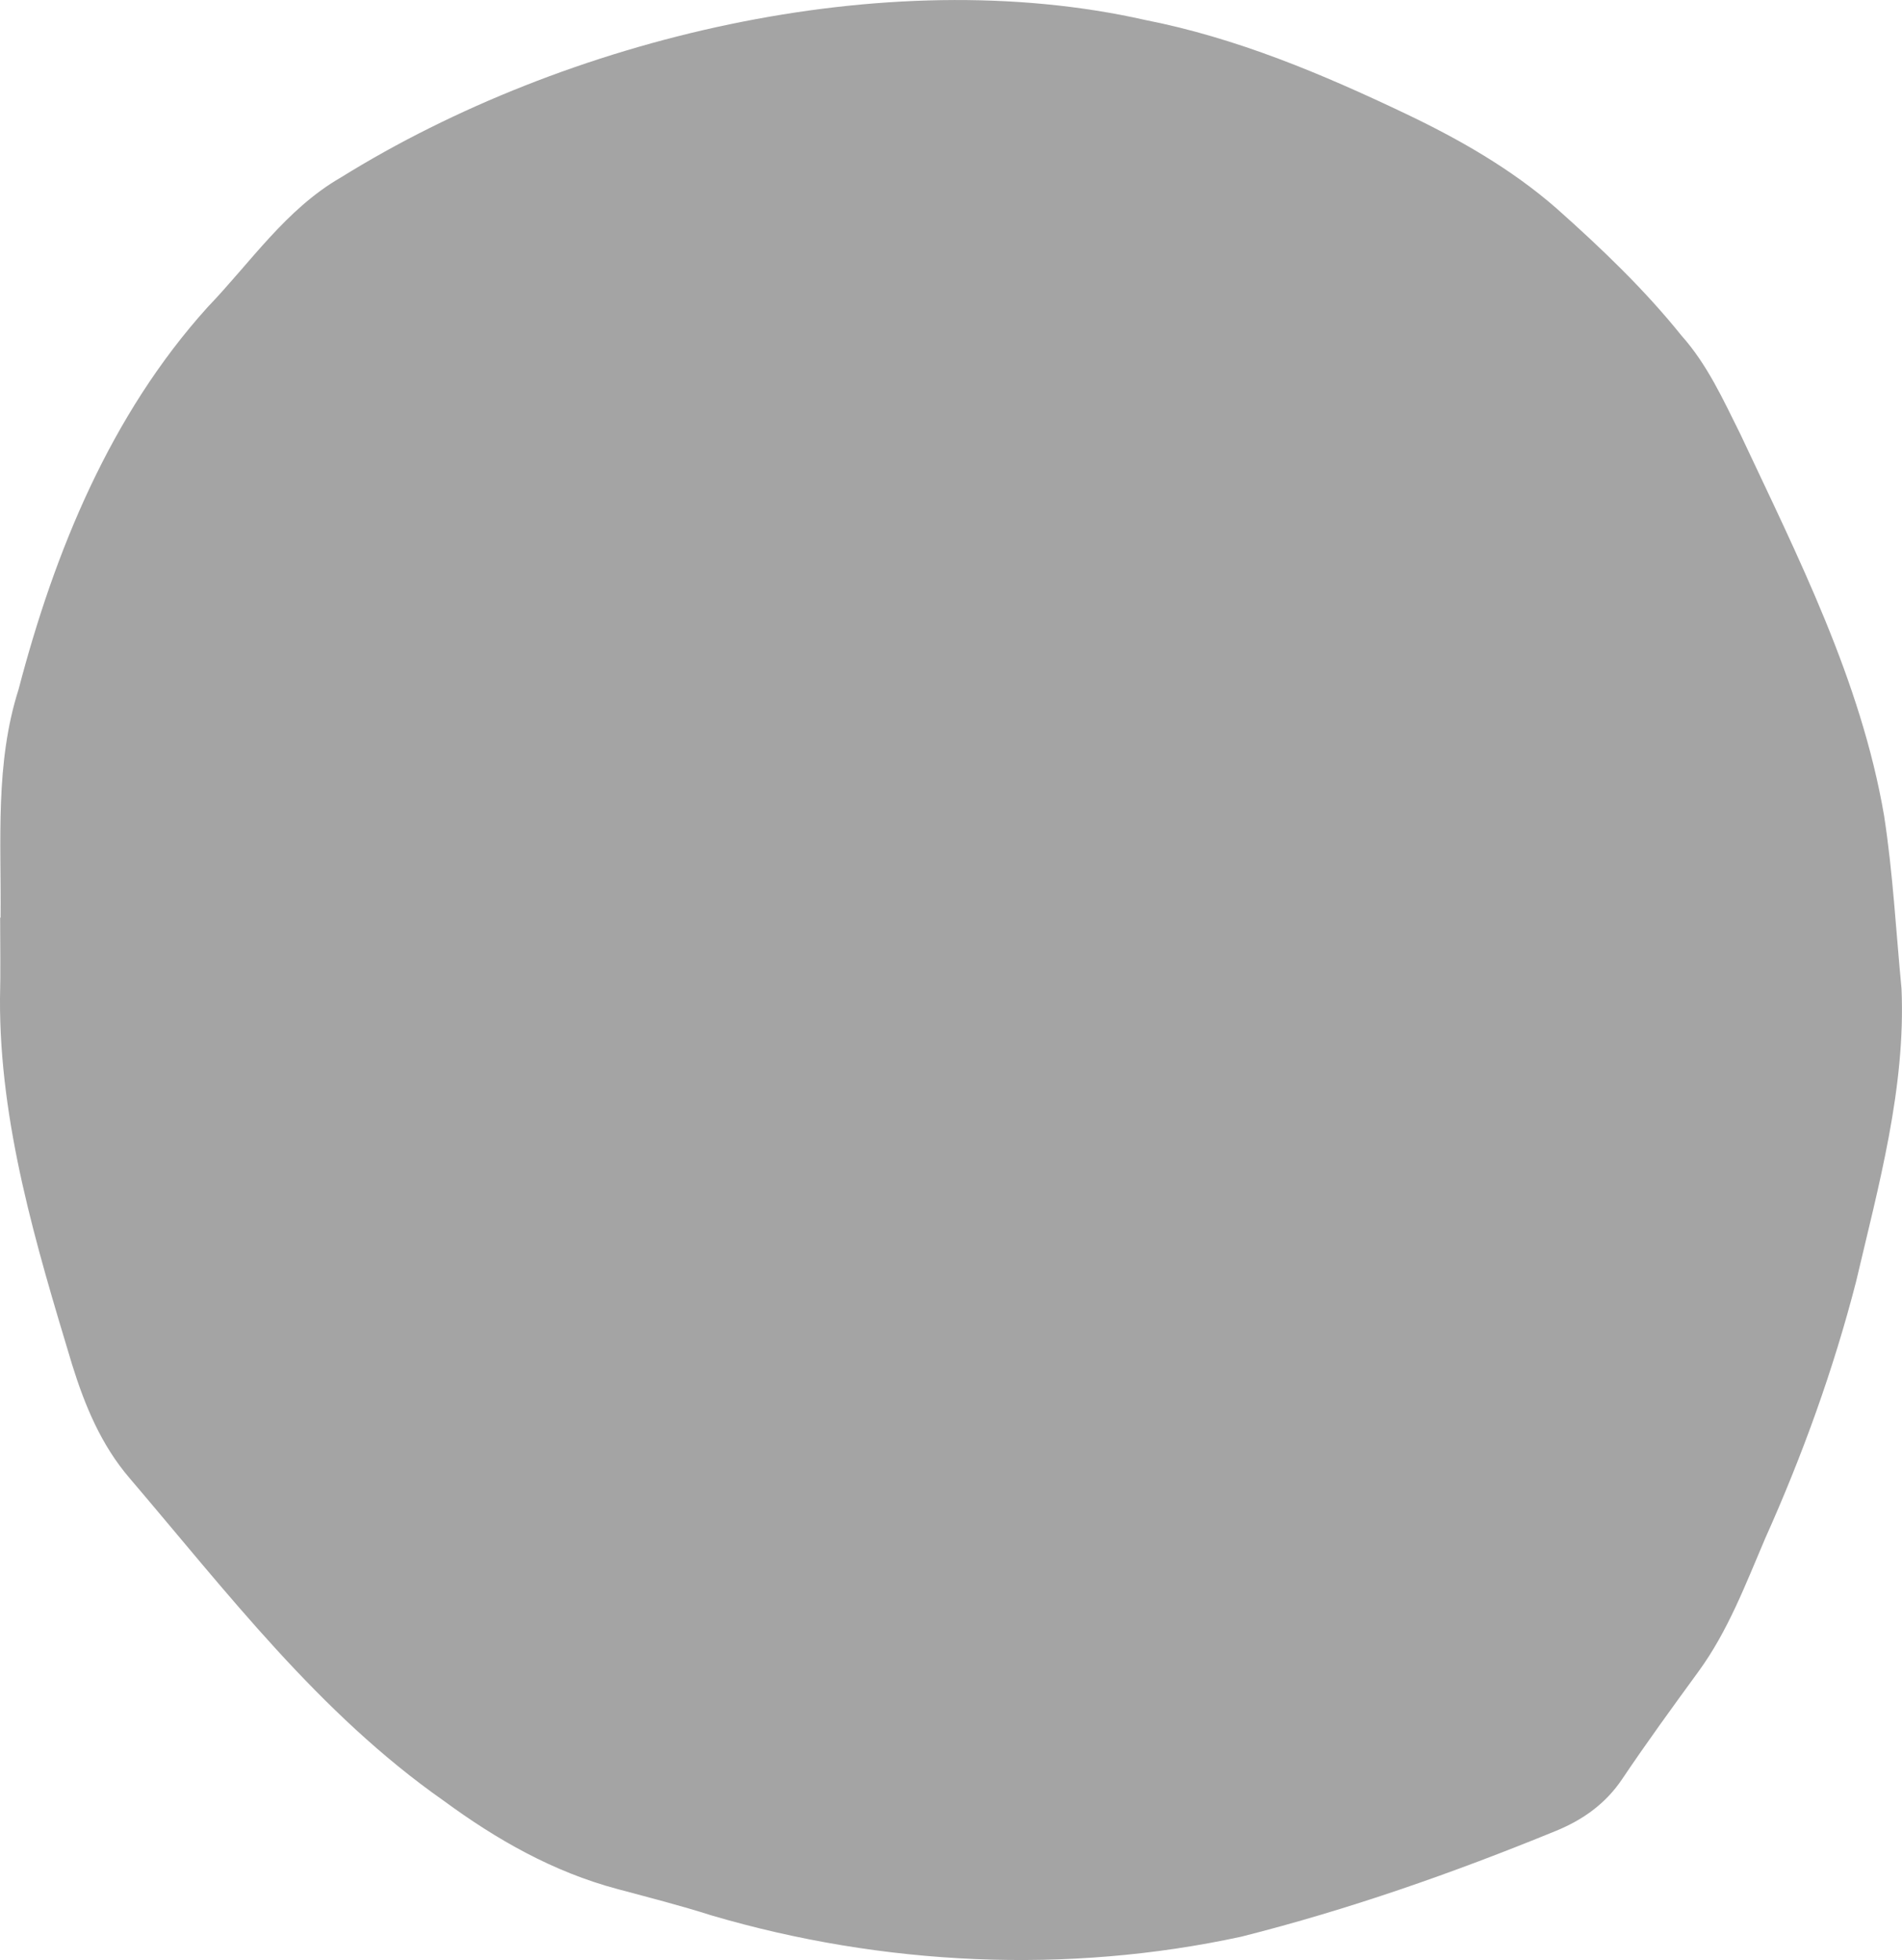 <?xml version="1.0" encoding="UTF-8"?><svg xmlns="http://www.w3.org/2000/svg" viewBox="0 0 274.31 282.66"><defs><style>.d{fill:#a4a4a4;}</style></defs><g id="a"/><g id="b"><g id="c"><path class="d" d="M.08,132.33c.11-11.06-.81-22.24,2.6-32.92,5.21-19.93,13.27-39.6,27.23-55.08,6.23-6.48,11.33-14.18,19.27-18.75C81.61,5.44,127.61-5.59,165.16,2.88c13.18,2.59,25.46,7.76,37.48,13.48,7.75,3.69,15.29,7.97,21.82,13.67,6.42,5.71,12.66,11.66,18.05,18.37,3.74,4.19,6.03,9.28,8.48,14.19,8.32,17.73,17.39,35.53,20.73,55,1.28,8.25,1.72,16.67,2.52,25,.62,14.3-3.32,28.45-6.56,42.26-3.28,12.72-7.73,25.02-13.1,37-2.82,6.59-5.35,13.34-9.61,19.18-3.74,5.13-7.48,10.26-11.02,15.53-2.4,3.58-5.7,5.89-9.53,7.46-14.79,6.06-29.85,11.34-45.37,15.26-25.12,5.45-51.74,4.2-76.43-3.06-4.48-1.43-9.05-2.59-13.59-3.81-9.26-2.47-17.42-7.12-25.06-12.74-17.94-12.57-31.21-30.02-45.29-46.52-4.11-4.79-6.46-10.51-8.28-16.36C5.24,179.68-.09,162.07,0,144.02c.1-3.89,.02-7.79,.02-11.69H.08Z"/></g></g></svg>